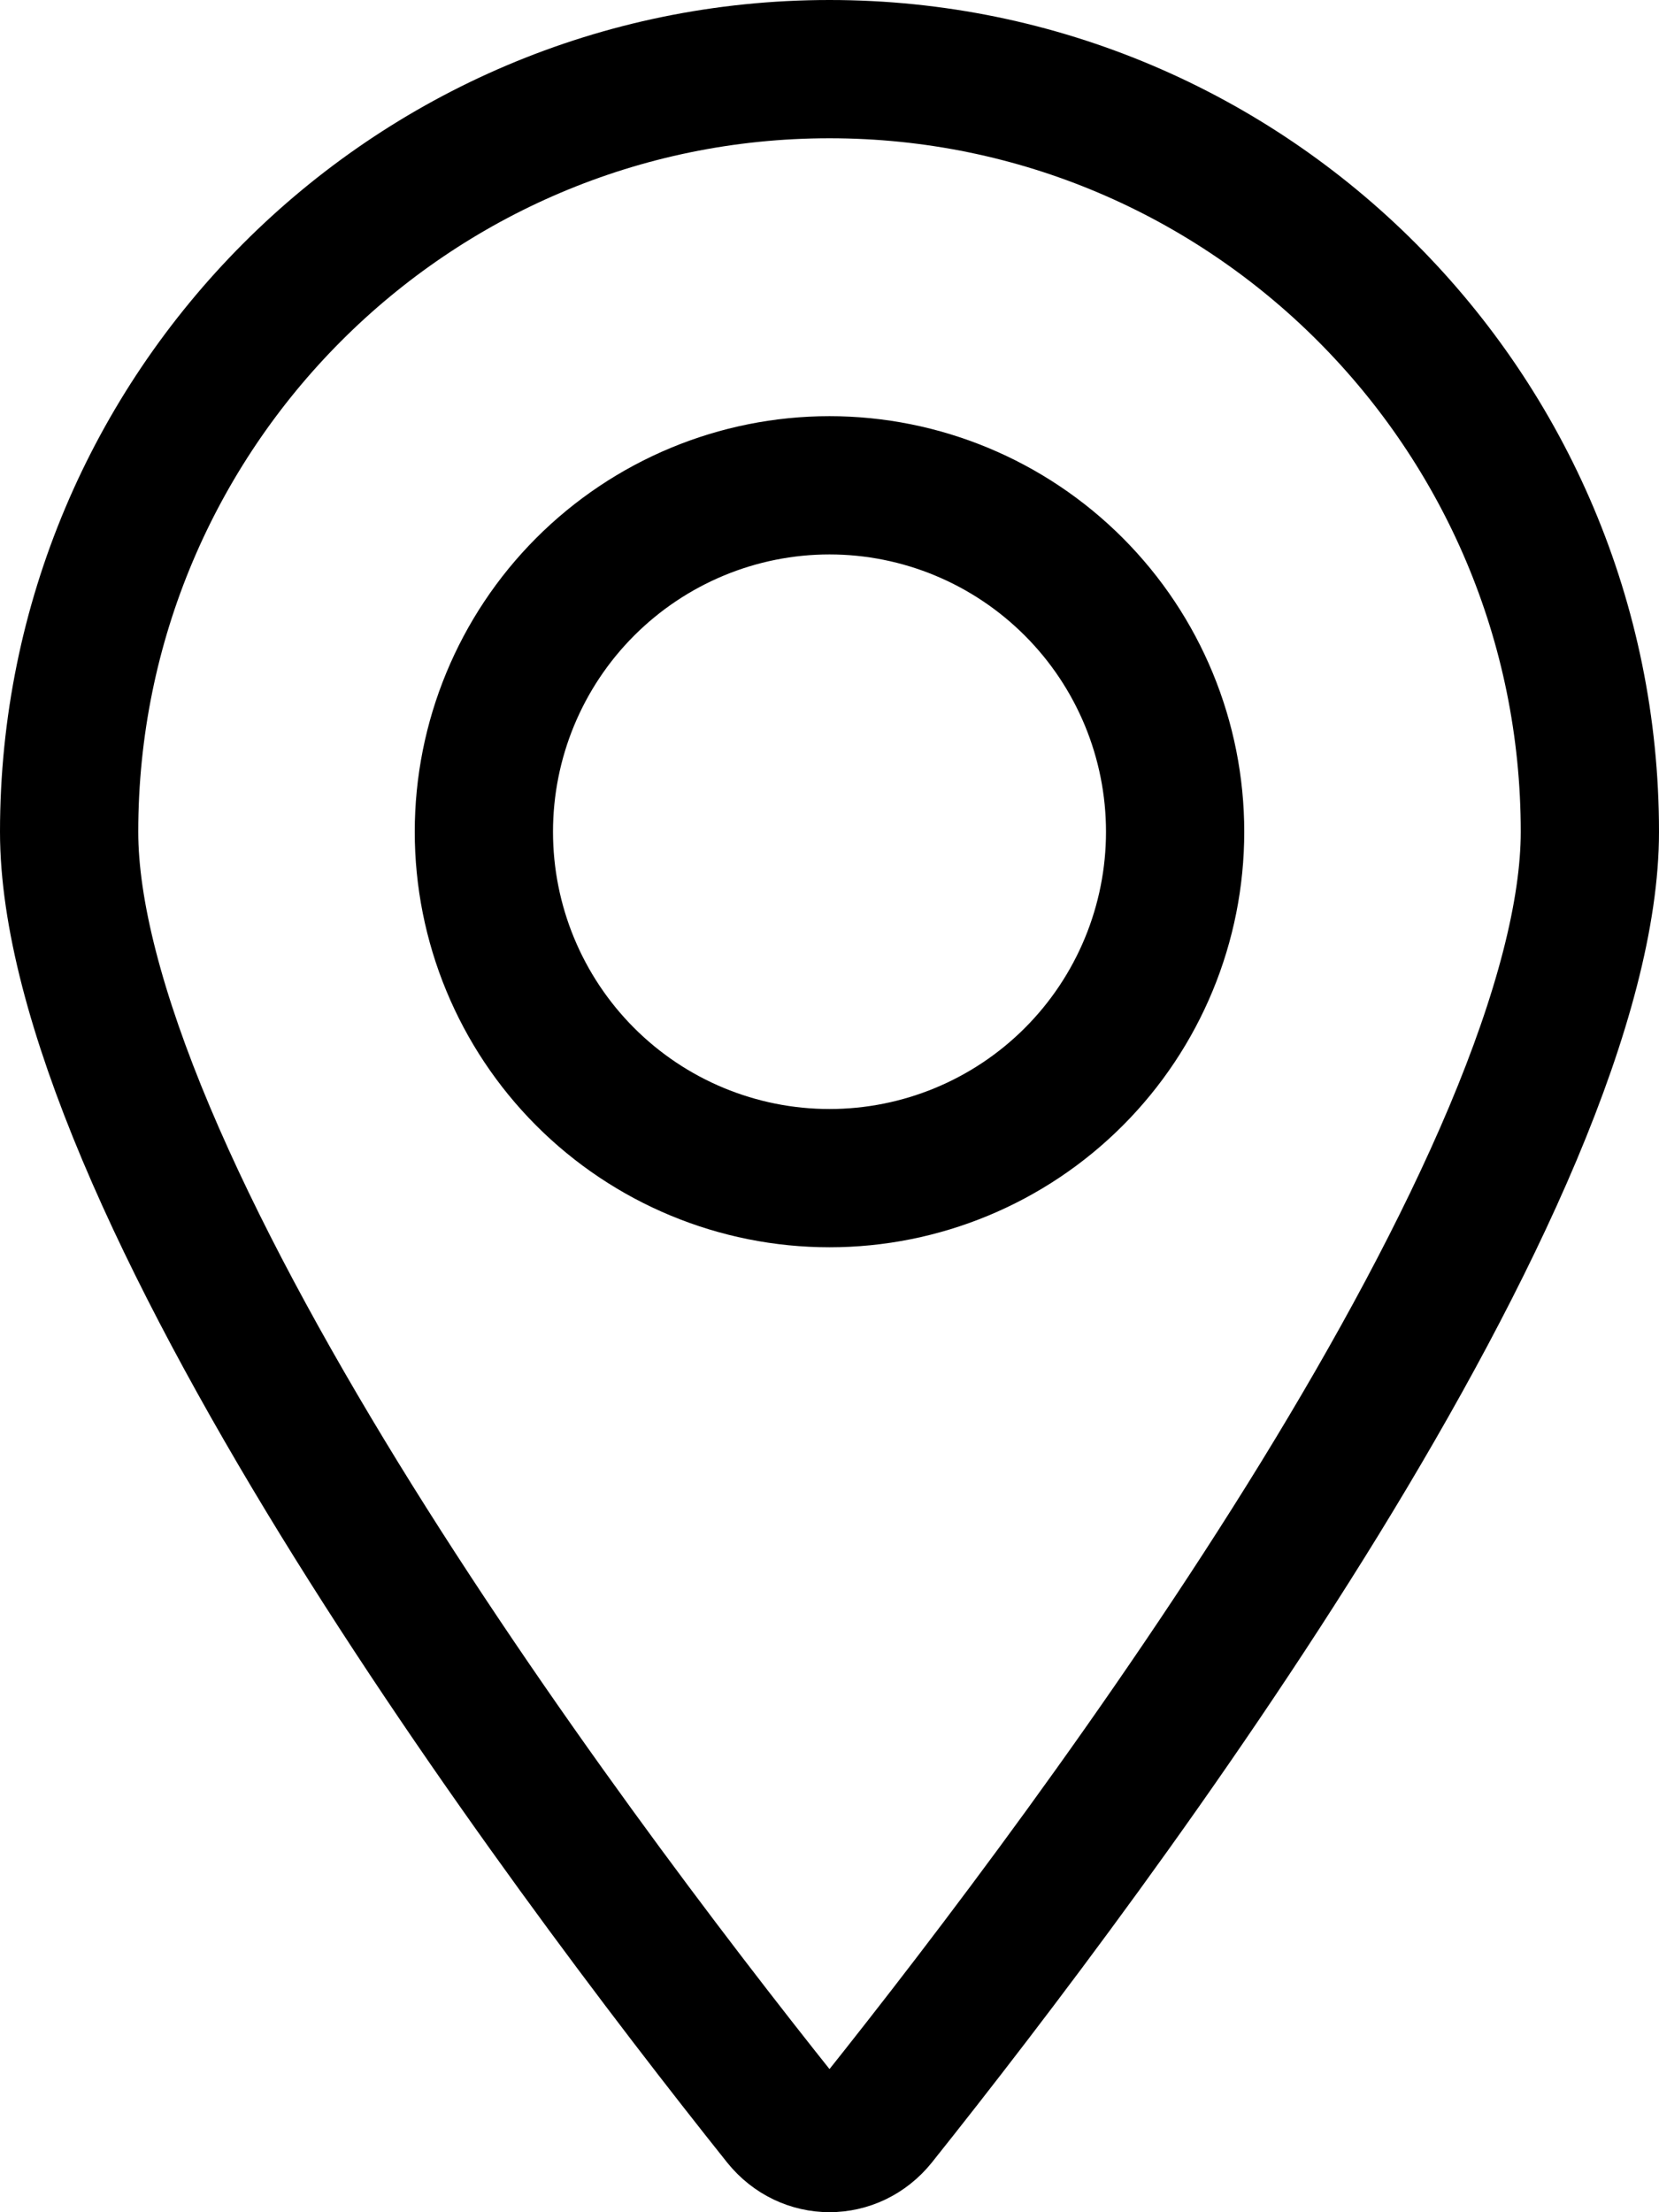 <svg width="12" height="16" viewBox="0 0 12 16" fill="none" xmlns="http://www.w3.org/2000/svg">
<path d="M11.5 6.016C11.5 6.602 11.301 7.348 10.943 8.198C10.588 9.04 10.095 9.945 9.546 10.839C8.447 12.626 7.147 14.329 6.35 15.328C6.166 15.557 5.834 15.557 5.65 15.328C4.853 14.329 3.553 12.626 2.454 10.839C1.905 9.945 1.412 9.04 1.057 8.198C0.699 7.348 0.5 6.602 0.5 6.016C0.5 2.969 2.965 0.5 6 0.5C9.035 0.5 11.5 2.969 11.5 6.016ZM7.768 4.245C7.299 3.775 6.663 3.51 6 3.51C5.337 3.51 4.701 3.775 4.232 4.245C3.763 4.715 3.5 5.352 3.5 6.016C3.5 6.68 3.763 7.317 4.232 7.787C4.701 8.257 5.337 8.521 6 8.521C6.663 8.521 7.299 8.257 7.768 7.787C8.237 7.317 8.5 6.68 8.5 6.016C8.5 5.352 8.237 4.715 7.768 4.245Z" stroke="black"/>
</svg>
